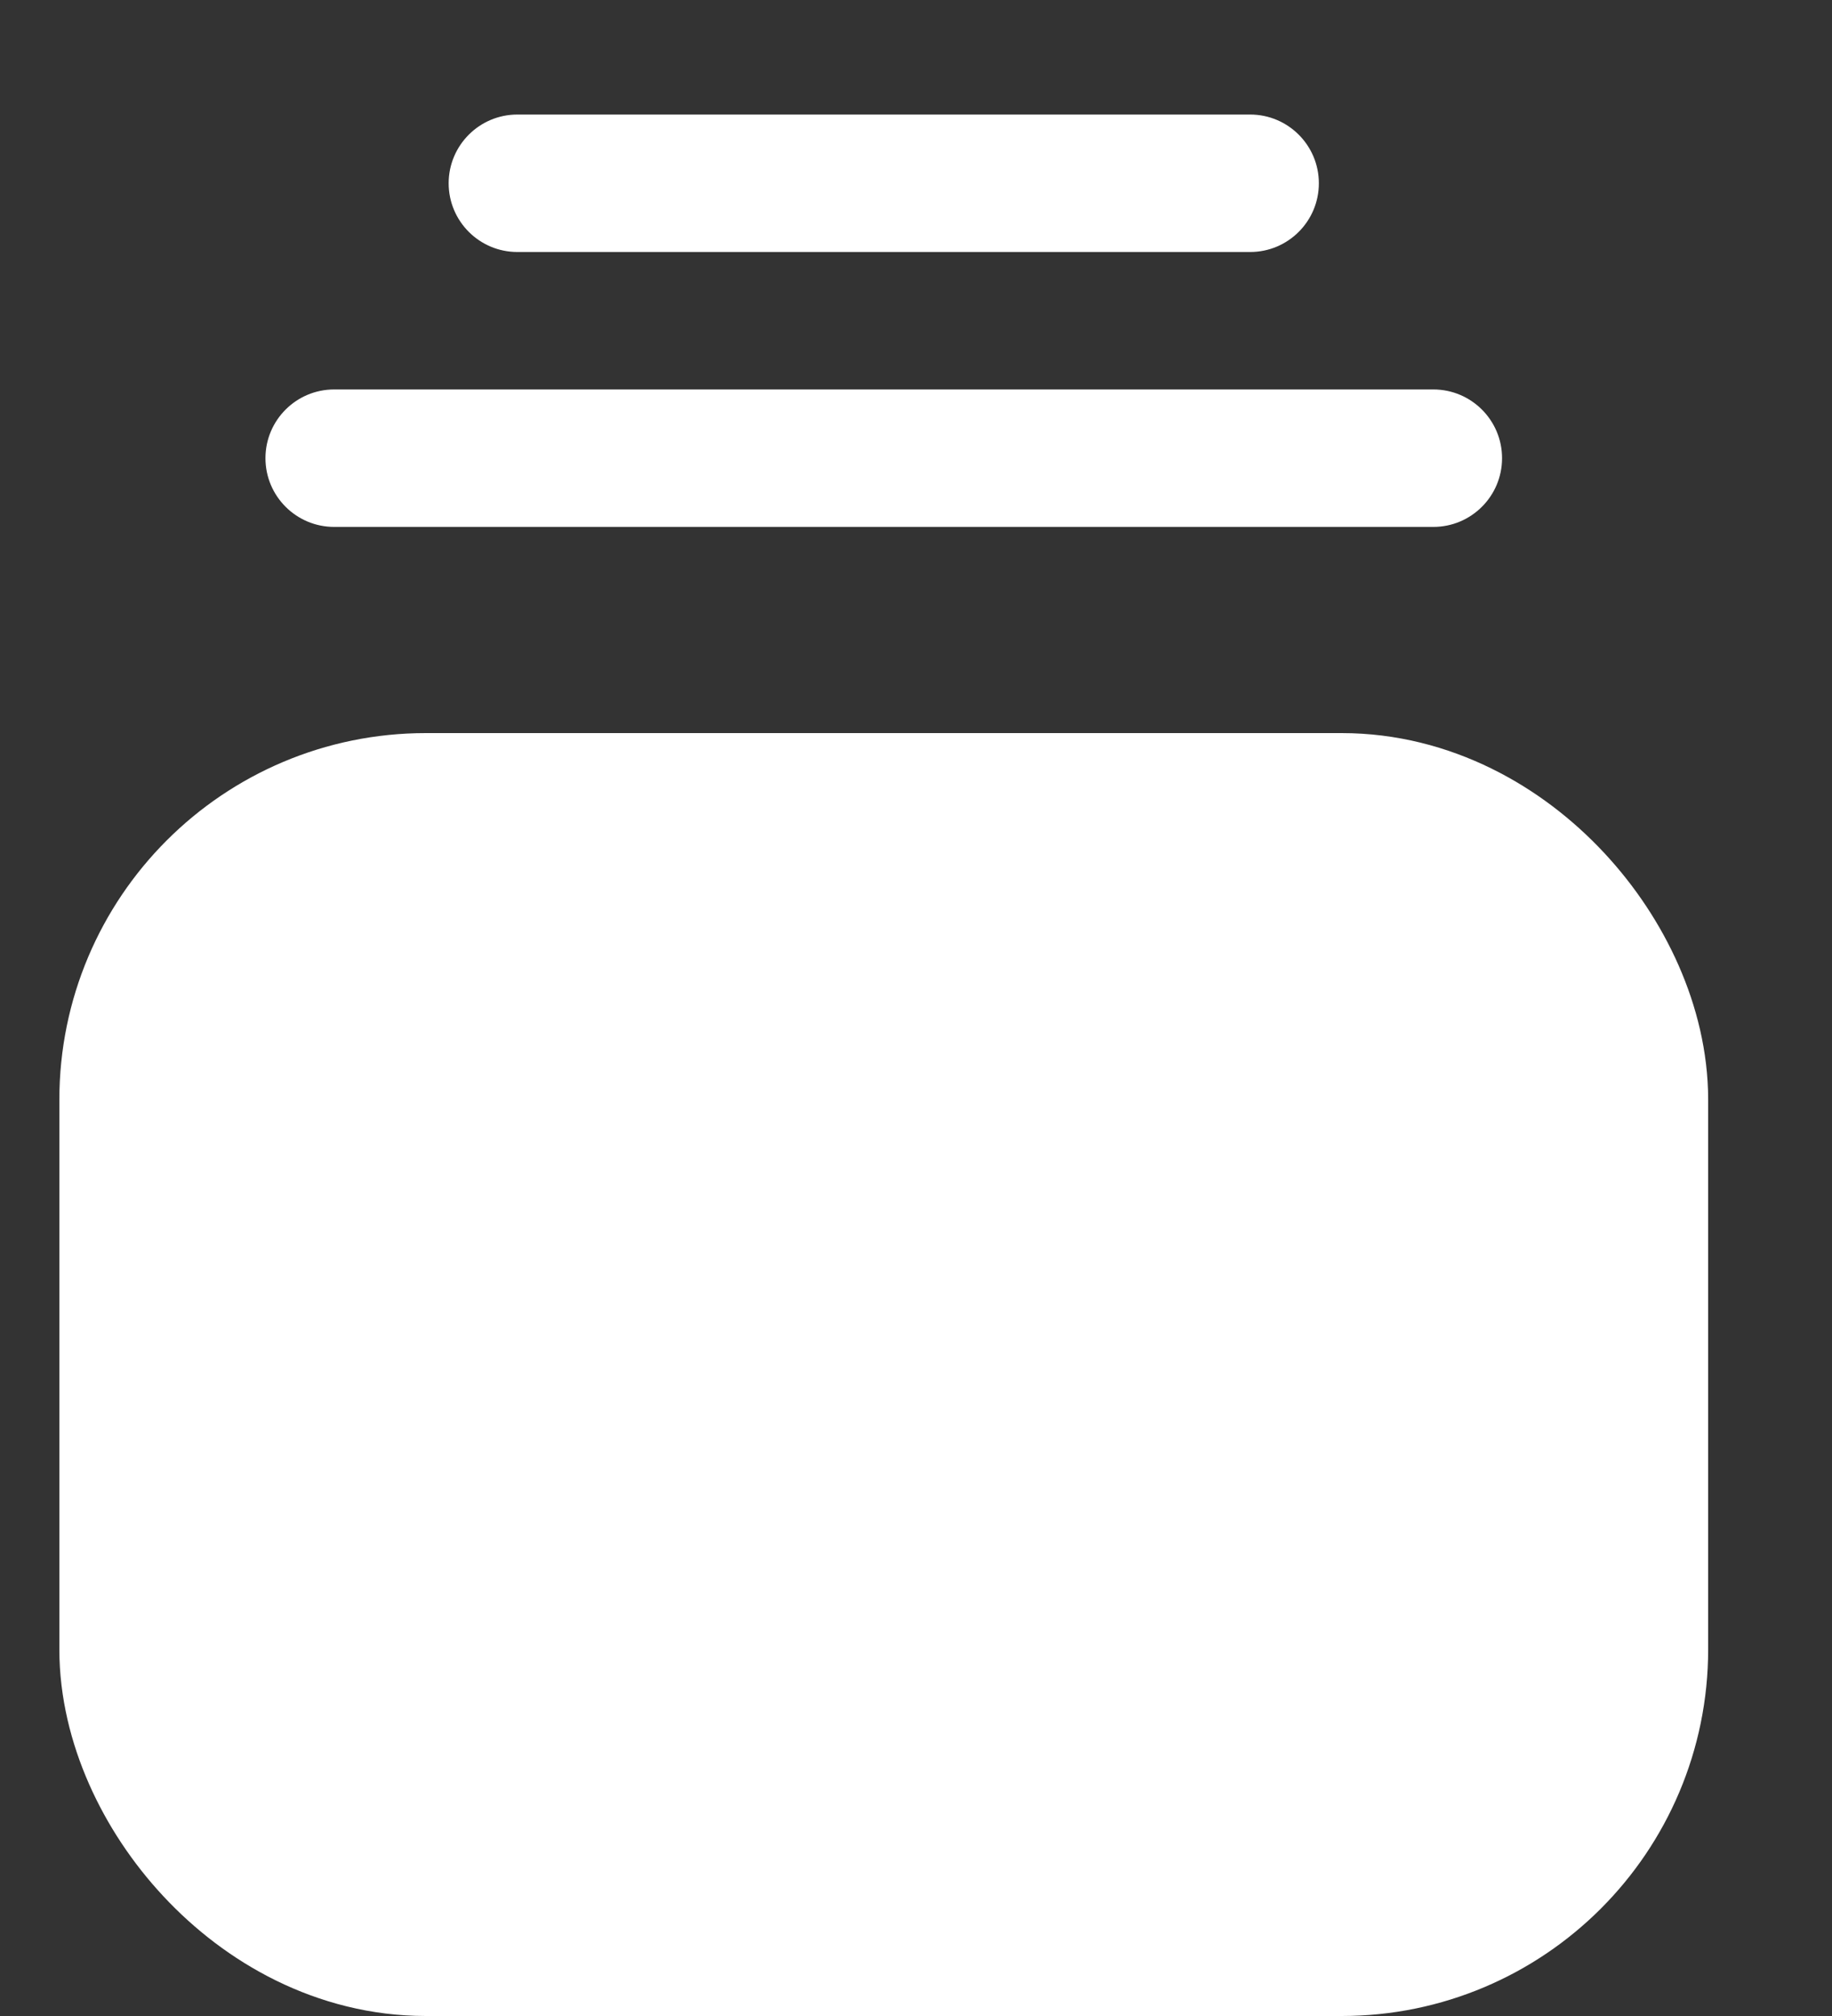 <svg width="10" height="11" viewBox="0 0 10 11" fill="none" xmlns="http://www.w3.org/2000/svg">
<rect x="0" y="0" width="10" height="11" fill="#333333" stroke="none"/>
<g id="Group 1597878844">
<path id="Vector (Stroke)" fill-rule="evenodd" clip-rule="evenodd" d="M2.449 1C2.449 0.793 2.617 0.625 2.824 0.625H6.824C7.031 0.625 7.199 0.793 7.199 1C7.199 1.207 7.031 1.375 6.824 1.375H2.824C2.617 1.375 2.449 1.207 2.449 1ZM1.449 2.5C1.449 2.293 1.617 2.125 1.824 2.125H7.824C8.031 2.125 8.199 2.293 8.199 2.5C8.199 2.707 8.031 2.875 7.824 2.875H1.824C1.617 2.875 1.449 2.707 1.449 2.5Z" fill="white"/>
<rect id="Rectangle 394099" x="1.074" y="4.75" width="7.5" height="5.5" rx="1.25" fill="white" stroke="white" stroke-width="1.5"/>
</g>
</svg>
